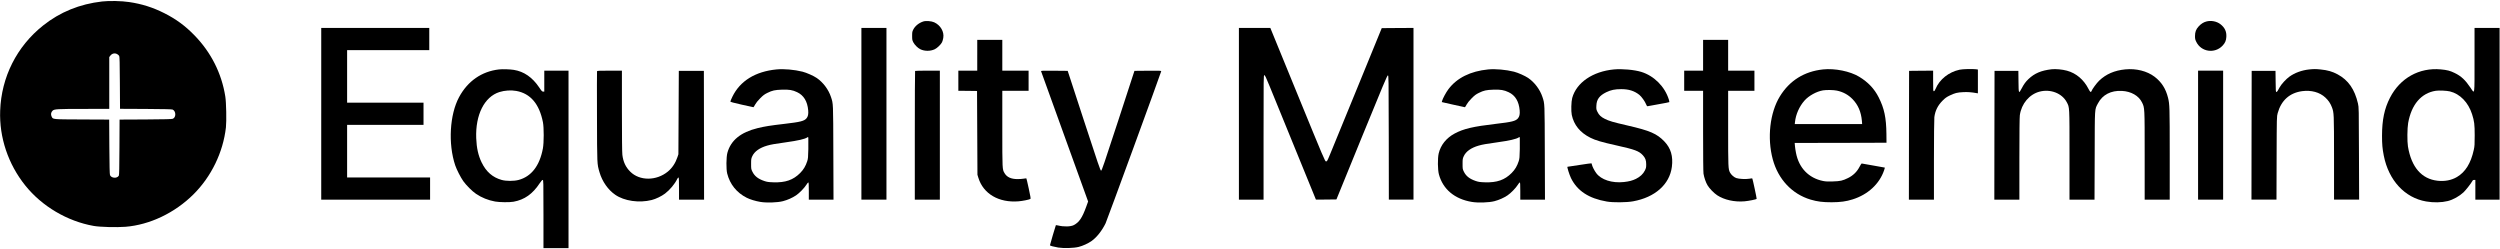 <?xml version="1.0" standalone="no"?>
<!DOCTYPE svg PUBLIC "-//W3C//DTD SVG 20010904//EN"
 "http://www.w3.org/TR/2001/REC-SVG-20010904/DTD/svg10.dtd">
<svg version="1.0" xmlns="http://www.w3.org/2000/svg"
 width="6086pt" height="605pt" viewBox="0 0 6086 605"
 preserveAspectRatio="xMidYMid meet">

<g transform="translate(0,605) scale(0.1,-0.1)"
fill="#000000" stroke="none">
<path d="M2485 6014 c-544 -62 -1024 -257 -1437 -586 -639 -508 -1015 -1253
-1044 -2073 -24 -650 194 -1300 611 -1820 405 -506 1022 -871 1666 -985 152
-27 555 -38 772 -21 592 47 1203 338 1658 791 434 432 720 1021 789 1628 17
145 8 613 -15 752 -89 564 -346 1074 -750 1489 -225 232 -447 395 -734 540
-277 140 -549 226 -856 271 -188 28 -485 34 -660 14z m372 -1284 c17 -10 38
-29 45 -42 10 -18 13 -164 16 -655 l4 -632 627 -3 c449 -3 634 -7 653 -15 85
-37 88 -191 5 -224 -24 -10 -184 -14 -664 -17 l-632 -3 -3 -672 c-2 -505 -6
-677 -15 -693 -42 -73 -183 -64 -215 14 -8 19 -13 229 -16 689 l-4 662 -662 3
c-735 3 -705 1 -739 71 -25 50 -16 105 23 142 42 40 102 44 783 44 l597 1 0
630 0 631 23 30 c43 60 114 76 174 39z"/>
<path d="M22475 5527 c-110 -37 -201 -112 -245 -202 -22 -43 -25 -64 -25 -150
0 -90 3 -105 28 -154 35 -66 108 -138 170 -169 103 -51 244 -52 352 -1 60 28
154 119 179 173 10 21 23 68 29 103 26 150 -67 310 -221 380 -67 31 -203 41
-267 20z"/>
<path d="M53709 5526 c-67 -18 -130 -58 -187 -121 -63 -69 -87 -133 -87 -236
0 -65 5 -85 33 -141 120 -243 446 -290 636 -92 63 66 89 124 94 216 8 130 -38
227 -144 309 -92 71 -229 97 -345 65z"/>
<path d="M7820 3280 l0 -2090 1325 0 1325 0 0 270 0 270 -1010 0 -1010 0 0
640 0 640 930 0 930 0 0 270 0 270 -930 0 -930 0 0 640 0 640 1000 0 1000 0 0
270 0 270 -1315 0 -1315 0 0 -2090z"/>
<path d="M20970 3280 l0 -2090 305 0 305 0 0 2090 0 2090 -305 0 -305 0 0
-2090z"/>
<path d="M30160 3280 l0 -2090 300 0 300 0 0 1515 c0 1475 0 1515 19 1515 15
0 40 -51 128 -267 60 -148 339 -829 619 -1516 l509 -1247 249 2 250 3 616
1510 c515 1261 620 1510 636 1510 19 0 19 -33 22 -1512 l2 -1513 300 0 300 0
0 2090 0 2090 -386 -2 -387 -3 -593 -1450 c-327 -797 -626 -1528 -665 -1622
-67 -162 -73 -173 -98 -173 -25 0 -45 47 -691 1625 l-665 1625 -382 0 -383 0
0 -2090z"/>
<path d="M60240 4595 c0 -895 8 -839 -97 -682 -128 190 -228 284 -388 361
-109 54 -184 73 -338 87 -524 48 -990 -212 -1235 -690 -136 -264 -193 -538
-194 -921 0 -215 9 -316 43 -490 119 -601 510 -1024 1029 -1114 183 -32 374
-28 529 10 129 32 280 116 385 214 50 47 184 218 211 270 12 23 22 30 45 30
l30 0 0 -240 0 -240 295 0 295 0 0 2090 0 2090 -305 0 -305 0 0 -775z m-600
-770 c246 -60 447 -266 540 -555 54 -170 64 -249 64 -515 0 -221 -2 -262 -22
-352 -71 -326 -204 -541 -410 -662 -134 -79 -297 -110 -471 -91 -390 43 -639
331 -722 835 -20 120 -17 445 5 570 80 451 318 729 671 785 81 12 265 4 345
-15z"/>
<path d="M23790 4705 l0 -375 -230 0 -230 0 0 -245 0 -245 228 -2 227 -3 5
-1020 5 -1020 23 -75 c120 -389 498 -610 978 -571 102 9 257 40 288 58 11 6 2
58 -40 252 -29 134 -55 246 -58 248 -2 2 -30 0 -62 -6 -32 -6 -99 -11 -150
-11 -160 0 -262 46 -321 147 -53 91 -53 85 -53 1081 l0 922 320 0 320 0 0 245
0 245 -320 0 -320 0 0 375 0 375 -305 0 -305 0 0 -375z"/>
<path d="M41460 4705 l0 -375 -230 0 -230 0 0 -245 0 -245 230 0 230 0 0 -977
c0 -617 4 -1001 10 -1041 16 -95 55 -210 97 -281 46 -78 156 -192 237 -245
170 -112 422 -168 664 -147 110 10 288 46 296 60 5 8 -98 488 -106 497 -3 3
-36 0 -73 -7 -88 -15 -255 -6 -319 17 -54 19 -124 81 -151 134 -43 84 -45 119
-45 1078 l0 912 320 0 320 0 0 245 0 245 -320 0 -320 0 0 375 0 375 -305 0
-305 0 0 -375z"/>
<path d="M12148 4360 c-422 -48 -762 -284 -972 -674 -229 -424 -270 -1134 -95
-1659 35 -104 133 -297 199 -389 72 -100 216 -245 309 -307 137 -93 294 -156
464 -187 110 -20 351 -22 447 -5 270 49 467 189 641 454 34 50 58 77 70 77 18
0 19 -25 19 -830 l0 -830 305 0 305 0 0 2160 0 2160 -295 0 -295 0 0 -255 0
-255 -28 0 c-25 0 -37 13 -97 103 -164 244 -370 387 -616 426 -94 15 -275 21
-361 11z m422 -524 c344 -63 559 -316 647 -761 26 -132 25 -501 -1 -640 -79
-422 -282 -684 -593 -766 -113 -30 -298 -30 -408 0 -221 61 -380 199 -490 426
-82 168 -123 354 -132 592 -21 569 198 1005 564 1122 128 40 282 51 413 27z"/>
<path d="M18904 4360 c-516 -50 -889 -281 -1075 -665 -27 -57 -49 -109 -49
-117 0 -10 77 -31 278 -76 152 -34 280 -62 284 -62 4 0 22 28 40 63 21 39 65
95 123 153 73 74 106 98 175 132 121 60 182 73 355 79 176 6 259 -8 370 -61
161 -76 251 -223 270 -443 8 -92 -4 -148 -41 -193 -57 -67 -147 -90 -534 -135
-346 -40 -483 -62 -656 -104 -412 -101 -653 -297 -736 -600 -29 -104 -32 -399
-5 -505 66 -262 231 -467 475 -590 80 -41 216 -82 331 -101 152 -26 420 -17
552 18 114 30 224 79 318 141 82 55 204 181 252 259 19 31 40 57 47 57 9 0 12
-49 12 -210 l0 -210 300 0 301 0 -4 1143 c-4 1238 -1 1184 -58 1357 -59 179
-190 354 -344 460 -78 54 -248 129 -348 155 -198 50 -453 72 -633 55z m774
-1940 c-4 -200 -7 -233 -27 -295 -39 -119 -89 -203 -171 -286 -169 -170 -358
-237 -652 -227 -121 4 -155 9 -223 32 -149 51 -235 118 -288 225 -31 63 -32
70 -32 191 0 117 2 129 29 188 53 115 178 204 362 257 94 27 172 41 459 81
290 40 462 79 519 120 20 14 21 13 24 -23 2 -21 2 -139 0 -263z"/>
<path d="M36229 4360 c-430 -42 -762 -206 -969 -482 -57 -75 -142 -233 -155
-288 l-6 -25 278 -63 c153 -34 281 -62 285 -62 4 0 22 28 40 63 21 39 65 95
123 153 73 74 106 98 175 132 121 60 182 73 355 79 177 6 259 -8 372 -62 160
-75 249 -222 268 -442 8 -92 -4 -148 -41 -193 -57 -67 -147 -90 -539 -135
-554 -65 -786 -119 -1004 -236 -202 -108 -340 -281 -388 -486 -27 -118 -24
-398 6 -508 98 -362 383 -601 800 -670 152 -26 420 -17 552 18 114 30 224 79
318 141 82 55 204 181 252 259 19 31 40 57 47 57 9 0 12 -49 12 -210 l0 -210
300 0 301 0 -4 1143 c-4 1238 -1 1184 -58 1357 -59 179 -190 354 -344 460 -78
54 -248 129 -348 155 -196 49 -453 72 -628 55z m769 -1940 c-4 -200 -7 -233
-27 -295 -39 -119 -89 -203 -171 -286 -169 -170 -358 -237 -652 -227 -121 4
-155 9 -223 32 -149 51 -235 118 -288 225 -31 63 -32 70 -32 191 0 117 2 129
29 188 53 115 178 204 362 257 94 27 172 41 459 81 290 40 462 79 519 120 20
14 21 13 24 -23 2 -21 2 -139 0 -263z"/>
<path d="M39290 4360 c-516 -49 -913 -320 -1016 -695 -24 -87 -30 -320 -11
-412 52 -246 202 -430 453 -556 126 -63 271 -106 635 -187 450 -100 550 -137
645 -242 59 -66 79 -120 79 -218 0 -76 -3 -92 -33 -152 -40 -82 -116 -153
-216 -202 -87 -42 -161 -62 -291 -77 -290 -32 -558 54 -678 219 -43 58 -92
154 -102 199 -3 18 -10 35 -14 37 -3 2 -135 -15 -291 -40 -157 -24 -288 -44
-292 -44 -14 0 45 -190 86 -275 152 -311 434 -496 871 -571 152 -27 481 -24
639 5 535 96 891 412 946 839 33 259 -25 454 -183 619 -183 190 -349 262 -897
388 -360 83 -447 109 -553 162 -91 45 -141 92 -178 168 -29 59 -31 70 -27 152
6 154 73 245 241 328 114 55 209 75 365 75 183 0 317 -42 439 -138 55 -44 140
-163 168 -236 15 -38 21 -45 39 -41 11 3 133 25 269 49 136 24 251 46 254 50
4 3 -1 32 -11 64 -99 315 -359 576 -671 672 -170 52 -466 78 -665 60z"/>
<path d="M44380 4360 c-456 -48 -814 -271 -1050 -655 -244 -397 -314 -1014
-174 -1532 131 -488 470 -848 924 -983 164 -48 292 -64 510 -64 215 1 352 20
510 70 373 117 653 376 766 707 12 37 21 67 18 67 -2 0 -128 23 -280 50 -152
27 -280 50 -284 50 -5 0 -28 -37 -52 -82 -62 -120 -155 -211 -279 -272 -133
-65 -188 -78 -370 -83 -122 -4 -175 -2 -239 11 -349 71 -587 317 -658 682 -11
54 -23 132 -26 171 l-6 73 1117 2 1118 3 -2 214 c-4 394 -52 622 -188 890
-105 209 -258 371 -476 503 -220 133 -588 208 -879 178z m337 -516 c149 -31
275 -99 380 -206 136 -140 209 -309 229 -530 l6 -78 -820 0 -820 0 5 48 c19
186 106 382 232 524 105 118 292 221 449 248 83 14 259 11 339 -6z"/>
<path d="M47705 4353 c-264 -56 -490 -236 -585 -466 -17 -40 -29 -57 -42 -57
-17 0 -18 15 -18 250 l0 250 -292 -2 -293 -3 -3 -1567 -2 -1568 305 0 305 0 0
968 c0 547 5 999 10 1040 21 159 84 286 202 404 61 61 96 86 170 122 123 60
188 77 334 83 108 5 194 -1 322 -24 l32 -5 0 290 0 289 -46 7 c-85 11 -326 5
-399 -11z"/>
<path d="M49945 4364 c-254 -30 -414 -97 -563 -238 -69 -65 -113 -126 -167
-229 -71 -137 -74 -130 -77 170 l-3 258 -290 0 -290 0 -3 -1567 -2 -1568 305
0 305 0 0 989 c0 654 4 1016 11 1067 39 280 233 510 484 574 265 68 545 -42
659 -259 68 -131 66 -78 66 -1283 l0 -1088 305 0 304 0 4 1072 c3 1205 -3
1113 80 1272 108 208 317 317 582 303 225 -11 410 -117 490 -280 66 -135 65
-112 65 -1298 l0 -1069 305 0 305 0 0 1113 c0 1145 -2 1206 -41 1366 -55 222
-159 384 -328 513 -184 139 -446 205 -714 179 -262 -26 -468 -115 -635 -275
-61 -58 -173 -211 -187 -255 -12 -38 -34 -22 -71 52 -115 227 -300 385 -525
446 -111 31 -276 46 -374 35z"/>
<path d="M56211 4359 c-175 -19 -346 -81 -476 -174 -80 -57 -192 -178 -236
-255 -19 -33 -42 -74 -51 -90 -10 -17 -24 -30 -33 -30 -13 0 -15 37 -17 258
l-3 257 -290 0 -290 0 -3 -1567 -2 -1568 305 0 304 0 3 1012 c3 1010 4 1013
26 1093 86 311 292 495 597 536 222 29 426 -27 564 -156 75 -70 122 -140 158
-233 52 -138 52 -139 53 -1234 l0 -1018 305 0 306 0 -4 1123 c-3 1103 -3 1124
-24 1215 -81 350 -235 571 -496 712 -126 68 -243 102 -416 119 -116 12 -159
12 -280 0z"/>
<path d="M14534 4317 c-3 -8 -3 -504 -1 -1103 3 -1188 1 -1149 62 -1359 65
-222 207 -426 382 -546 221 -153 583 -205 888 -128 101 25 241 93 325 157 116
88 239 235 296 355 10 20 24 37 31 37 10 0 13 -54 13 -270 l0 -270 305 0 305
0 -2 1568 -3 1567 -305 0 -305 0 -5 -1015 -5 -1015 -23 -70 c-49 -146 -128
-264 -233 -351 -279 -230 -689 -231 -917 -2 -110 109 -170 237 -191 408 -7 54
-11 434 -11 1067 l0 983 -300 0 c-242 0 -302 -3 -306 -13z"/>
<path d="M22277 4323 c-4 -3 -7 -710 -7 -1570 l0 -1563 305 0 305 0 0 1570 0
1570 -298 0 c-164 0 -302 -3 -305 -7z"/>
<path d="M25345 4313 c3 -10 262 -727 575 -1593 l569 -1575 -45 -125 c-100
-275 -173 -383 -306 -451 -75 -38 -241 -42 -381 -8 -26 6 -50 9 -53 7 -5 -5
-144 -477 -144 -489 0 -12 86 -35 200 -55 137 -22 377 -15 499 15 102 26 232
85 316 145 126 90 254 253 340 431 33 69 1331 3617 1353 3698 4 16 -14 17
-323 15 l-328 -3 -396 -1215 c-346 -1059 -399 -1215 -416 -1215 -17 0 -70 156
-416 1215 l-397 1215 -327 3 c-309 2 -327 1 -320 -15z"/>
<path d="M53510 2760 l0 -1570 305 0 305 0 0 1570 0 1570 -305 0 -305 0 0
-1570z"/>
</g>
</svg>
